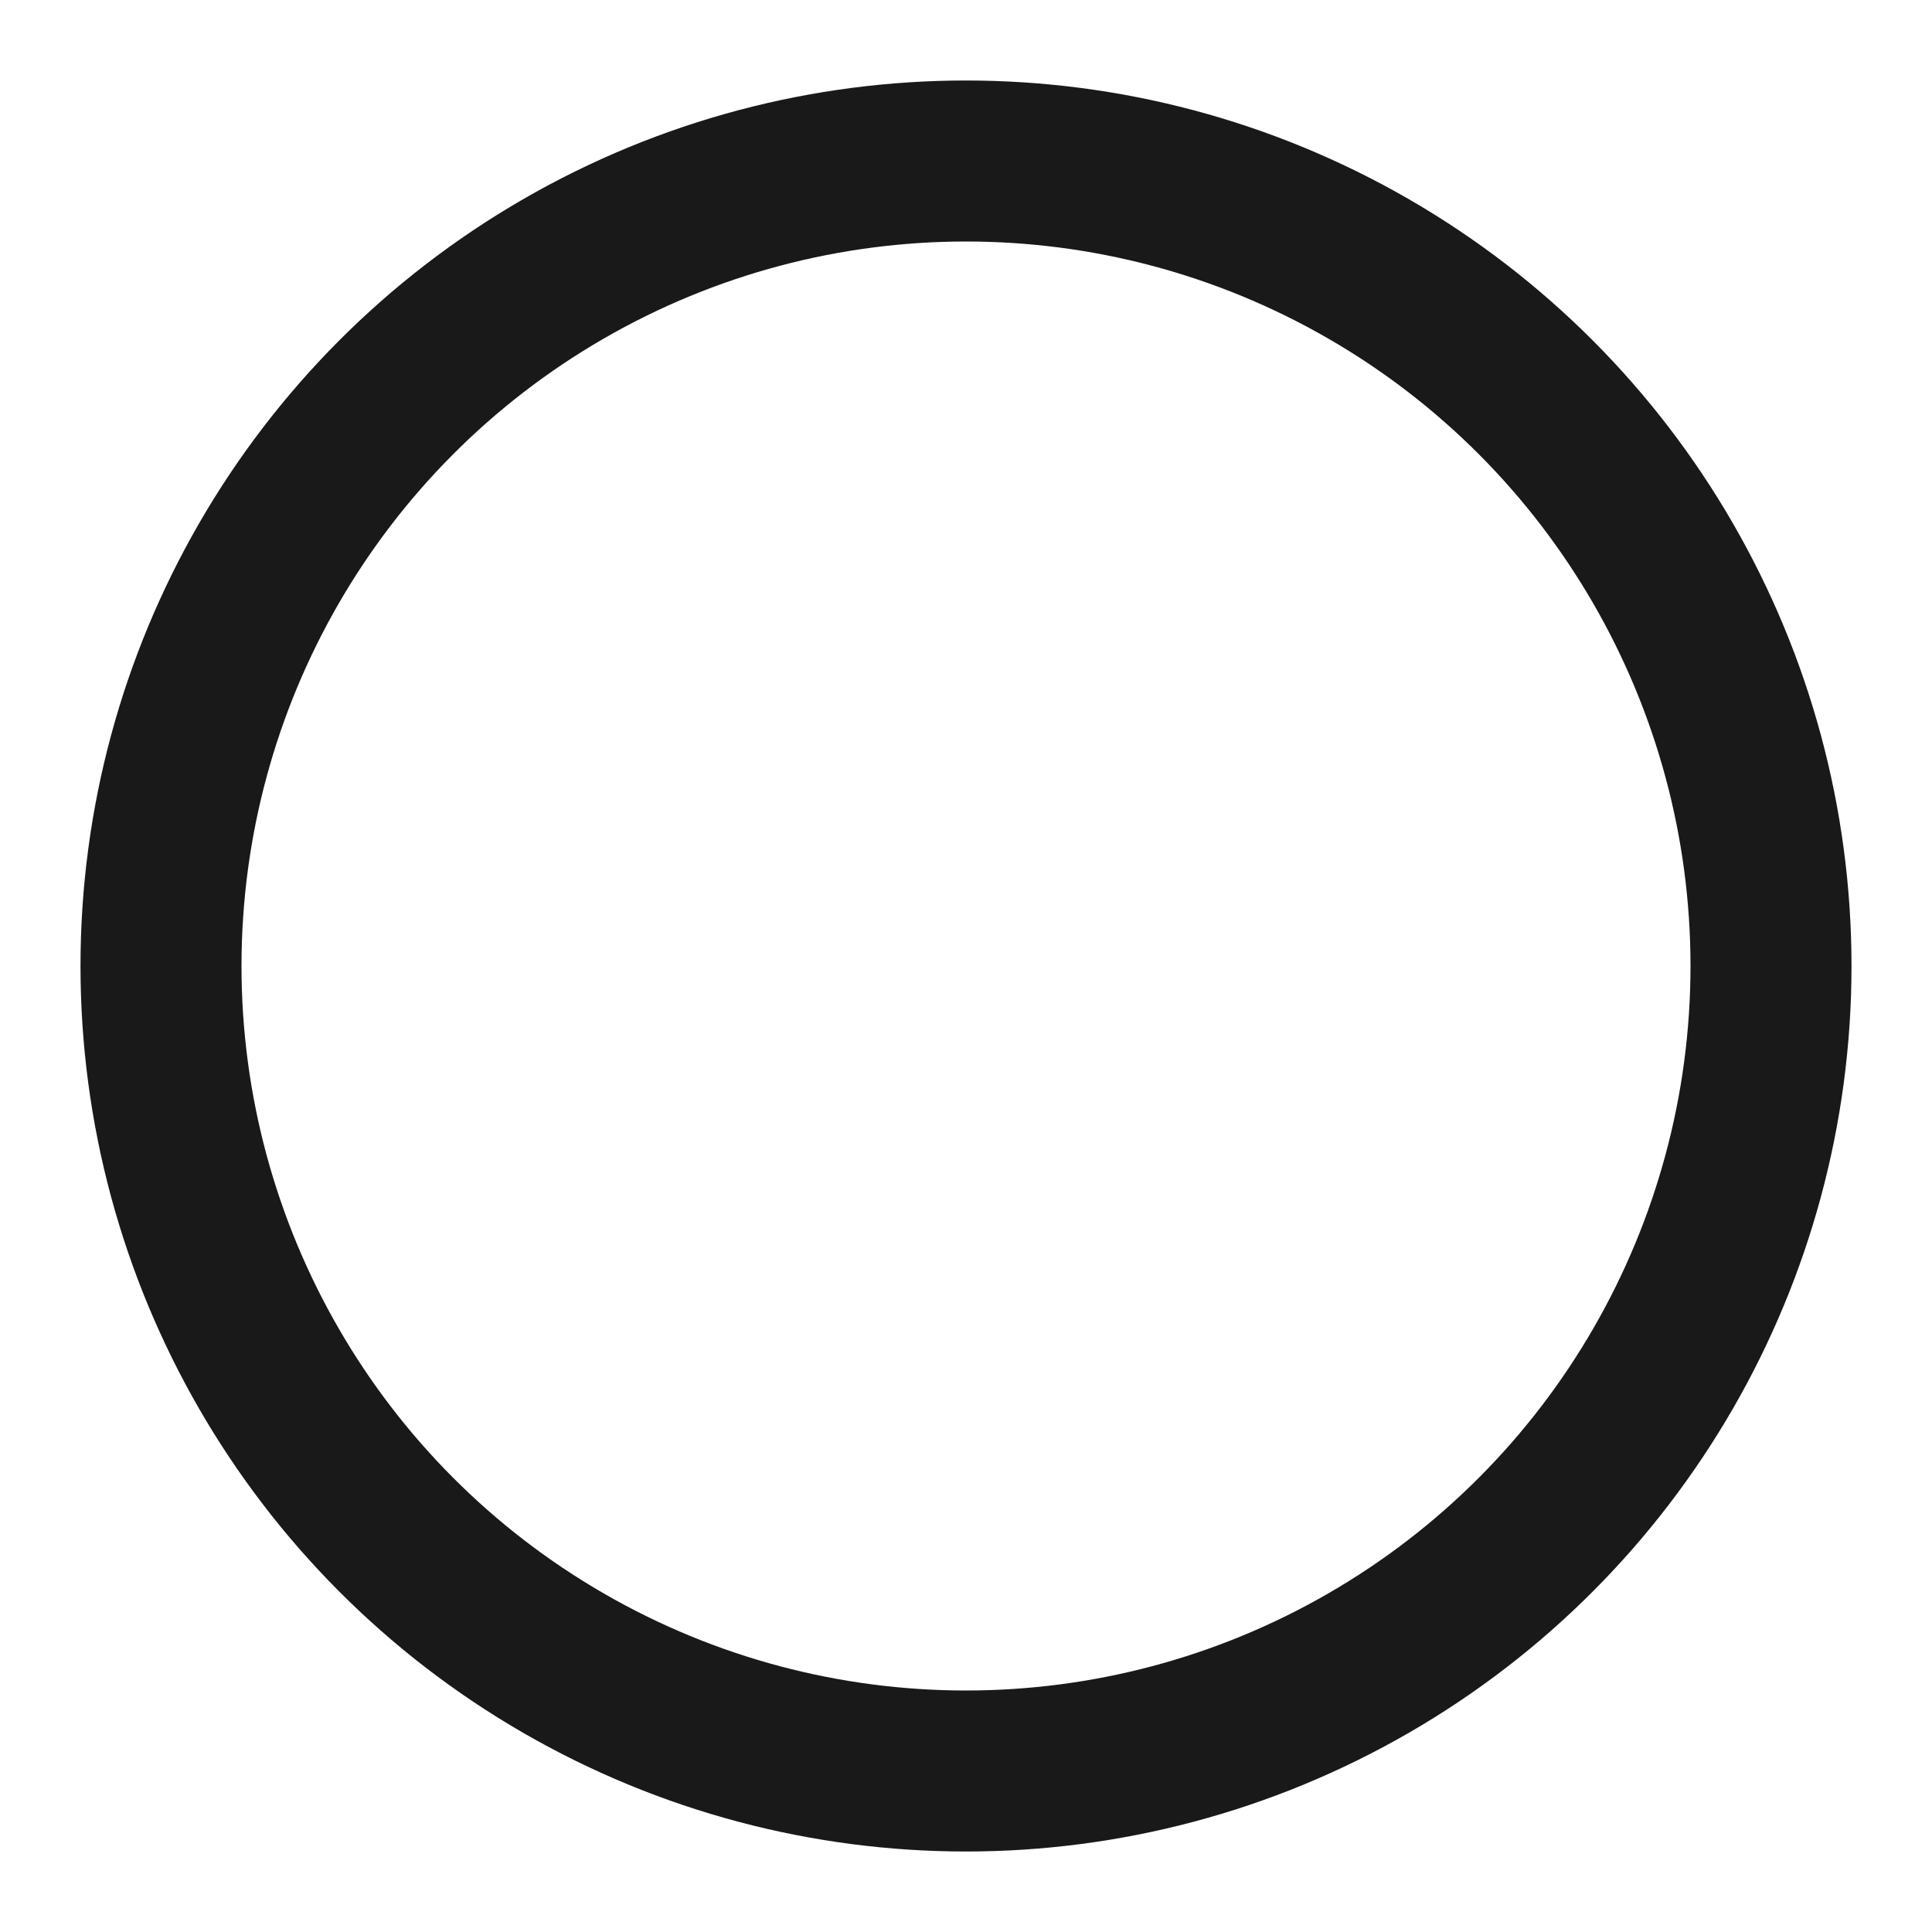 <svg xmlns="http://www.w3.org/2000/svg" width="24" height="24" viewBox="0 0 24 24" fill="none" stroke="rgba(0, 0, 0, 0.9)" stroke-width="2" stroke-linecap="round" stroke-linejoin="round">
  <circle cx="12" cy="12" r="10"></circle>
</svg>
